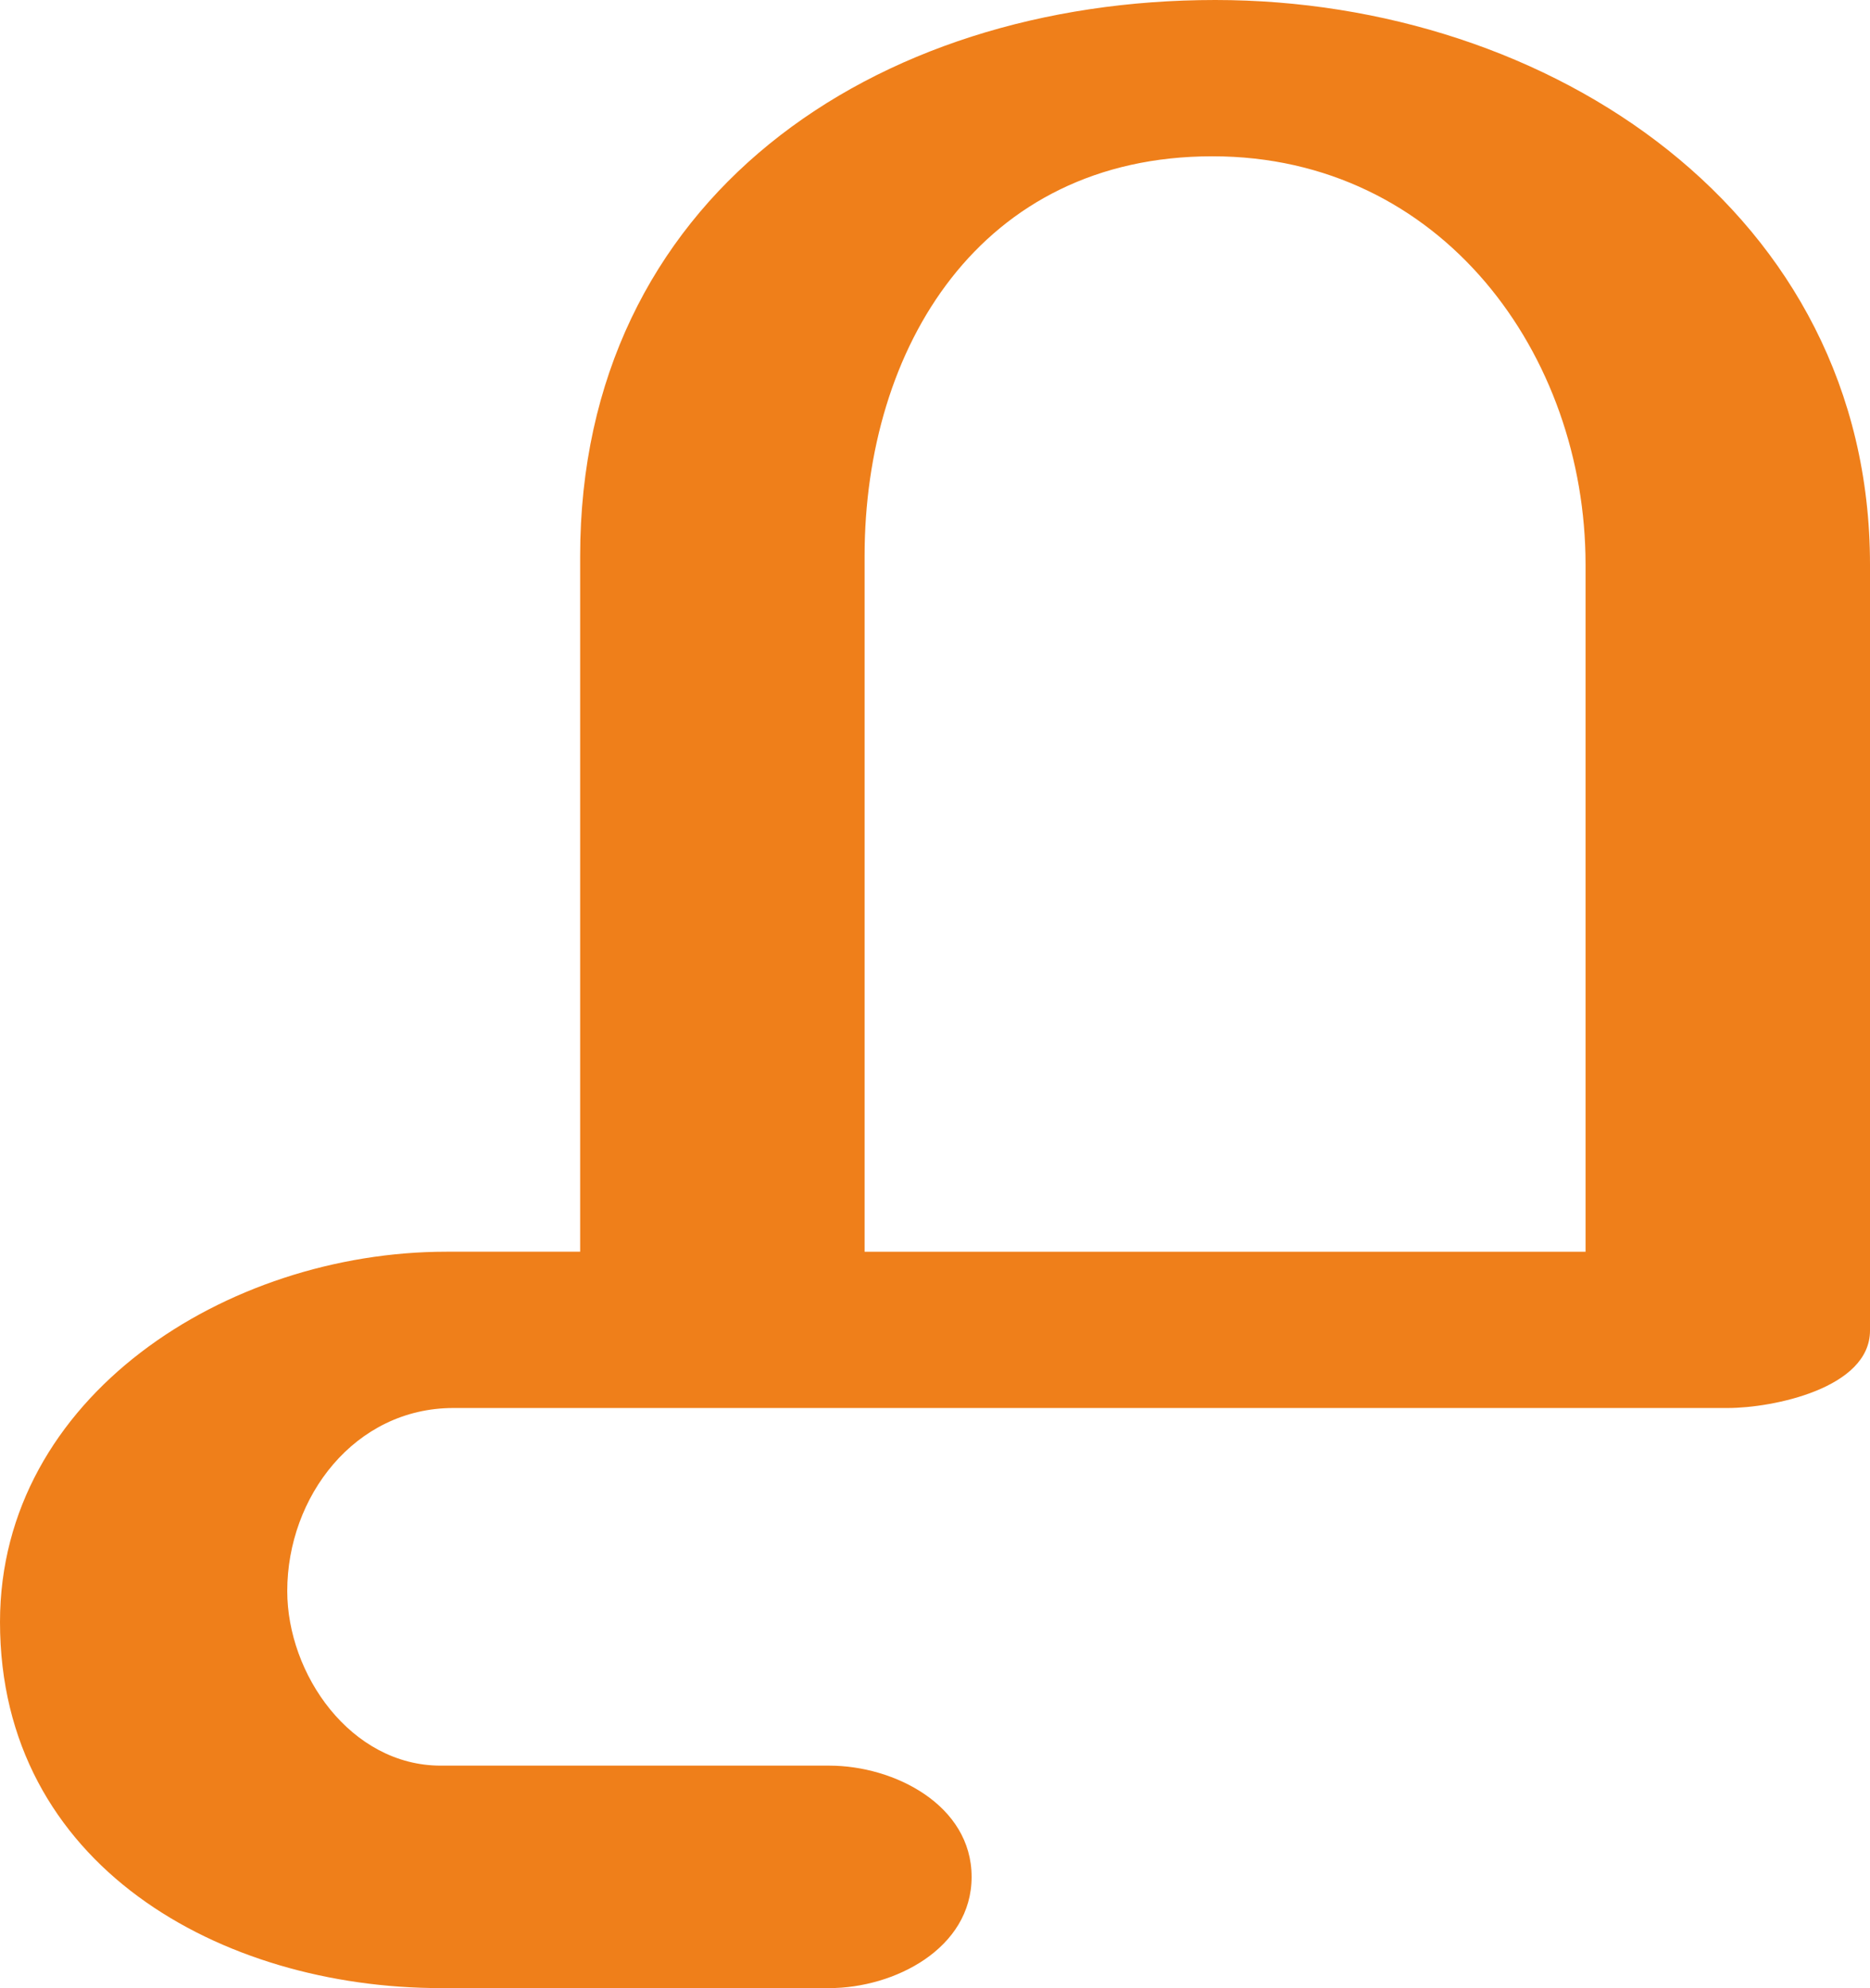 <?xml version="1.0" encoding="UTF-8"?>
<!DOCTYPE svg PUBLIC "-//W3C//DTD SVG 1.1//EN" "http://www.w3.org/Graphics/SVG/1.1/DTD/svg11.dtd">
<!-- Creator: CorelDRAW X8 -->
<svg xmlns="http://www.w3.org/2000/svg" xml:space="preserve" width="1328px" height="1412px" version="1.1" style="shape-rendering:geometricPrecision; text-rendering:geometricPrecision; image-rendering:optimizeQuality; fill-rule:evenodd; clip-rule:evenodd"
viewBox="0 0 1328 1412"
 xmlns:xlink="http://www.w3.org/1999/xlink">
 <defs>
  <style type="text/css">
   <![CDATA[
    .fil0 {fill:#EF7F1A;fill-rule:nonzero}
   ]]>
  </style>
 </defs>
 <g id="Layer_x0020_1">
  <path class="fil0" d="M589 1412c46,0 101,-28 101,-79 0,-51 -55,-79 -101,-79l-276 0c-64,0 -109,-65 -109,-124 0,-67 48,-130 118,-130l905 0c32,0 101,-14 101,-55l0 -544c0,-250 -227,-401 -465,-401 -243,0 -451,141 -451,395l0 494 -95 0c-156,0 -317,103 -317,263 0,173 157,260 313,260l276 0zm537 -523l-512 0 0 -494c0,-148 82,-284 247,-284 163,0 265,141 265,290l0 488z"/>
 </g>
</svg>

